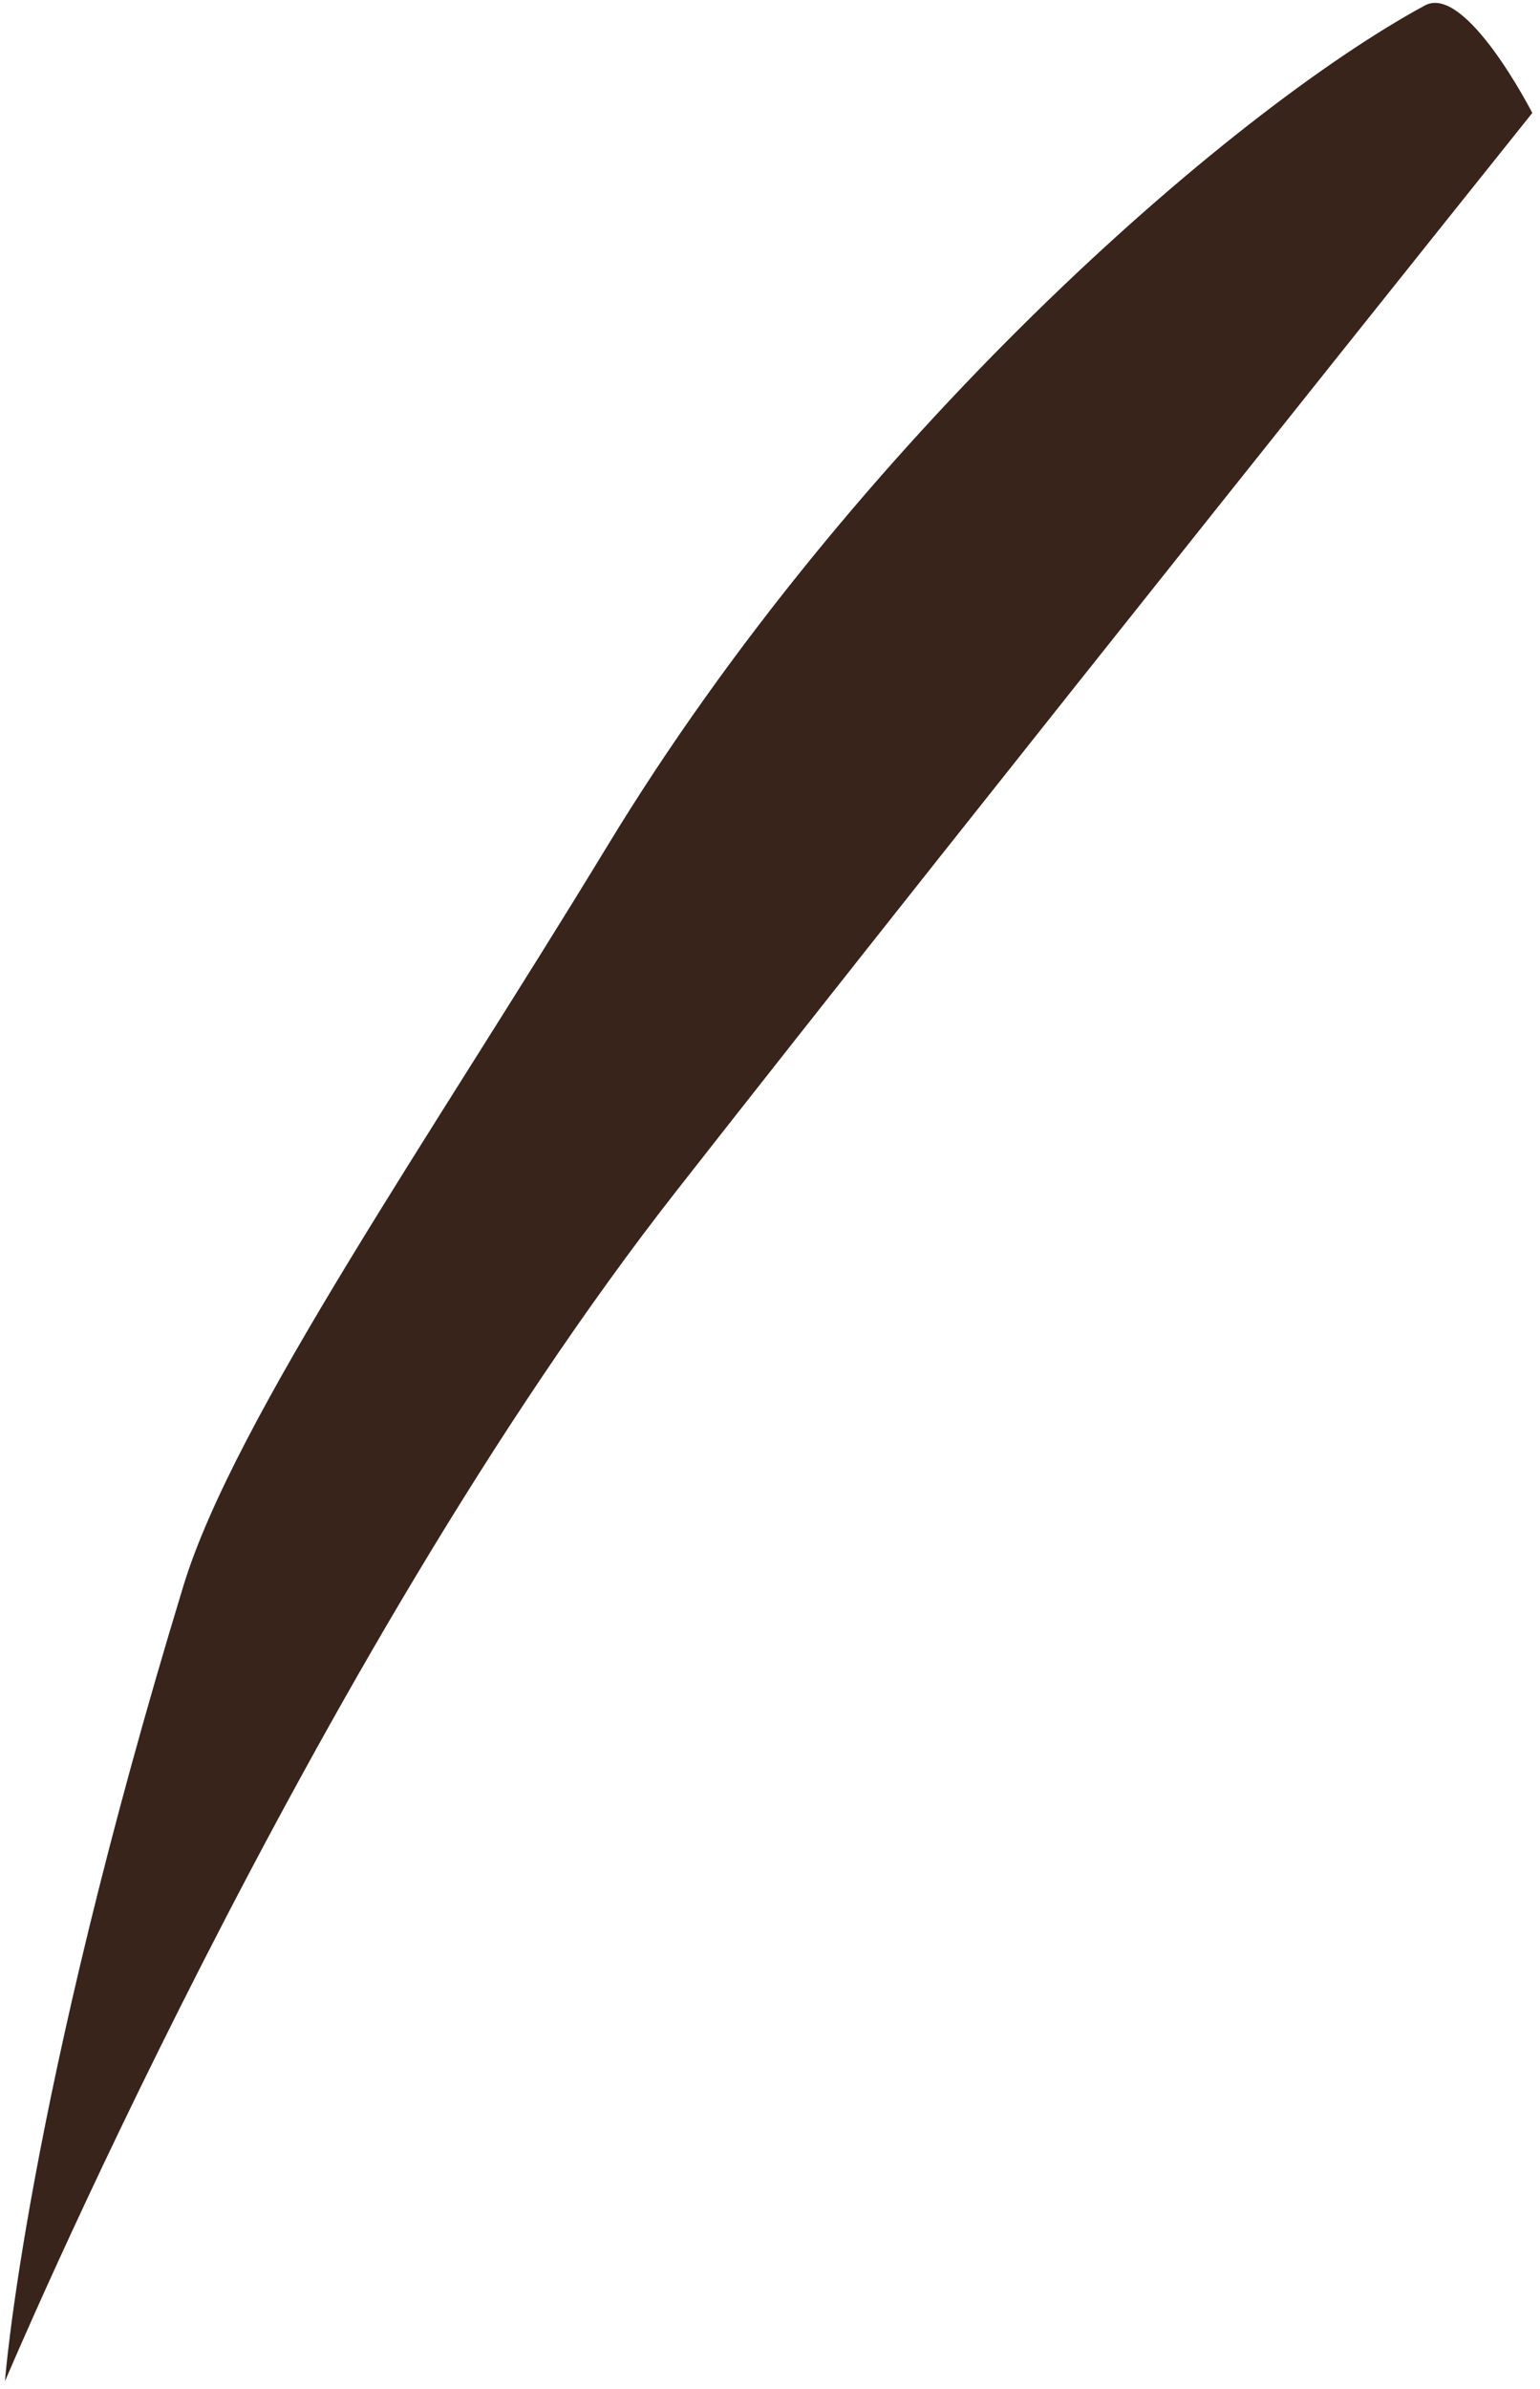 <svg width="189" height="293" viewBox="0 0 189 293" fill="none" xmlns="http://www.w3.org/2000/svg">
<path d="M188.054 13.854C188.054 13.854 179.903 -2.065 174.87 0.67C150.554 13.854 104.684 54.116 74.542 103.76C52.879 139.4 28.782 174.001 22.518 194.488C3.126 258.082 0.609 292.08 0.609 292.08C0.609 292.08 38.027 203.487 82.994 146.102C118.853 100.314 188.054 13.854 188.054 13.854Z" fill="#38241B"/>
</svg>
